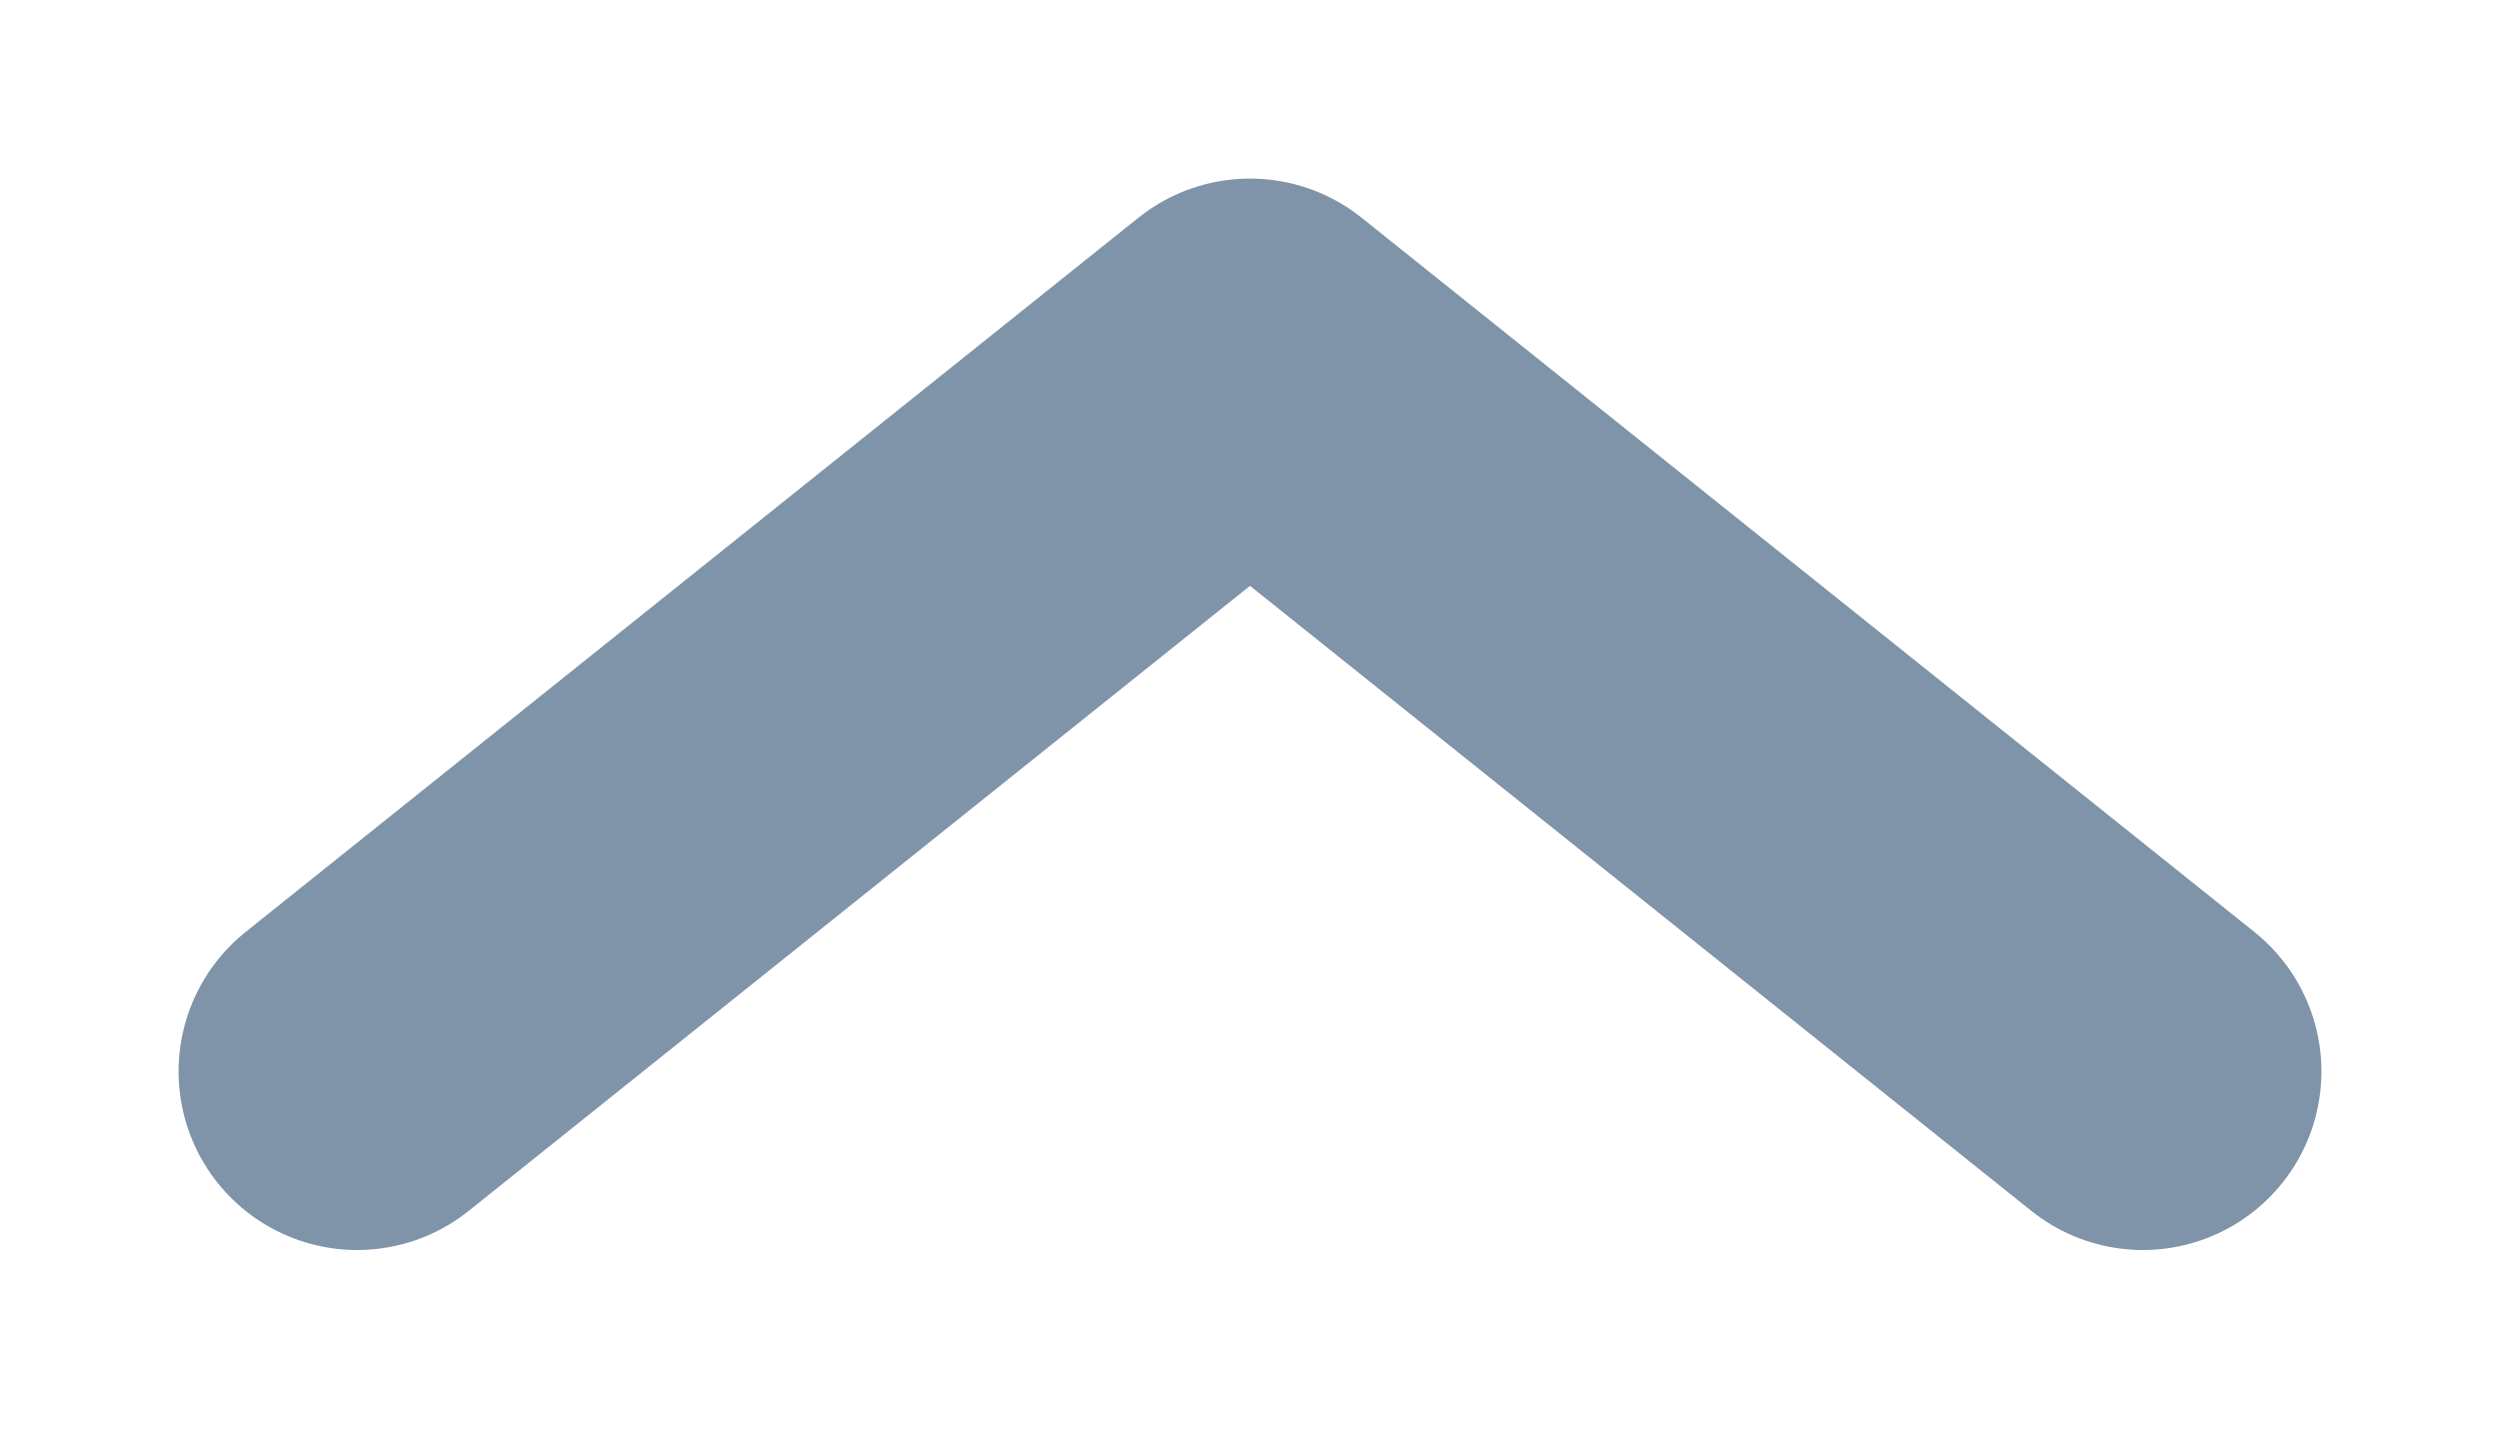 <svg width="7" height="4" viewBox="0 0 7 4" fill="none" xmlns="http://www.w3.org/2000/svg">
<path d="M6 3L3.5 1L1 3" stroke="#022A54" stroke-opacity="0.5" stroke-linecap="round" stroke-linejoin="round"/>
</svg>
